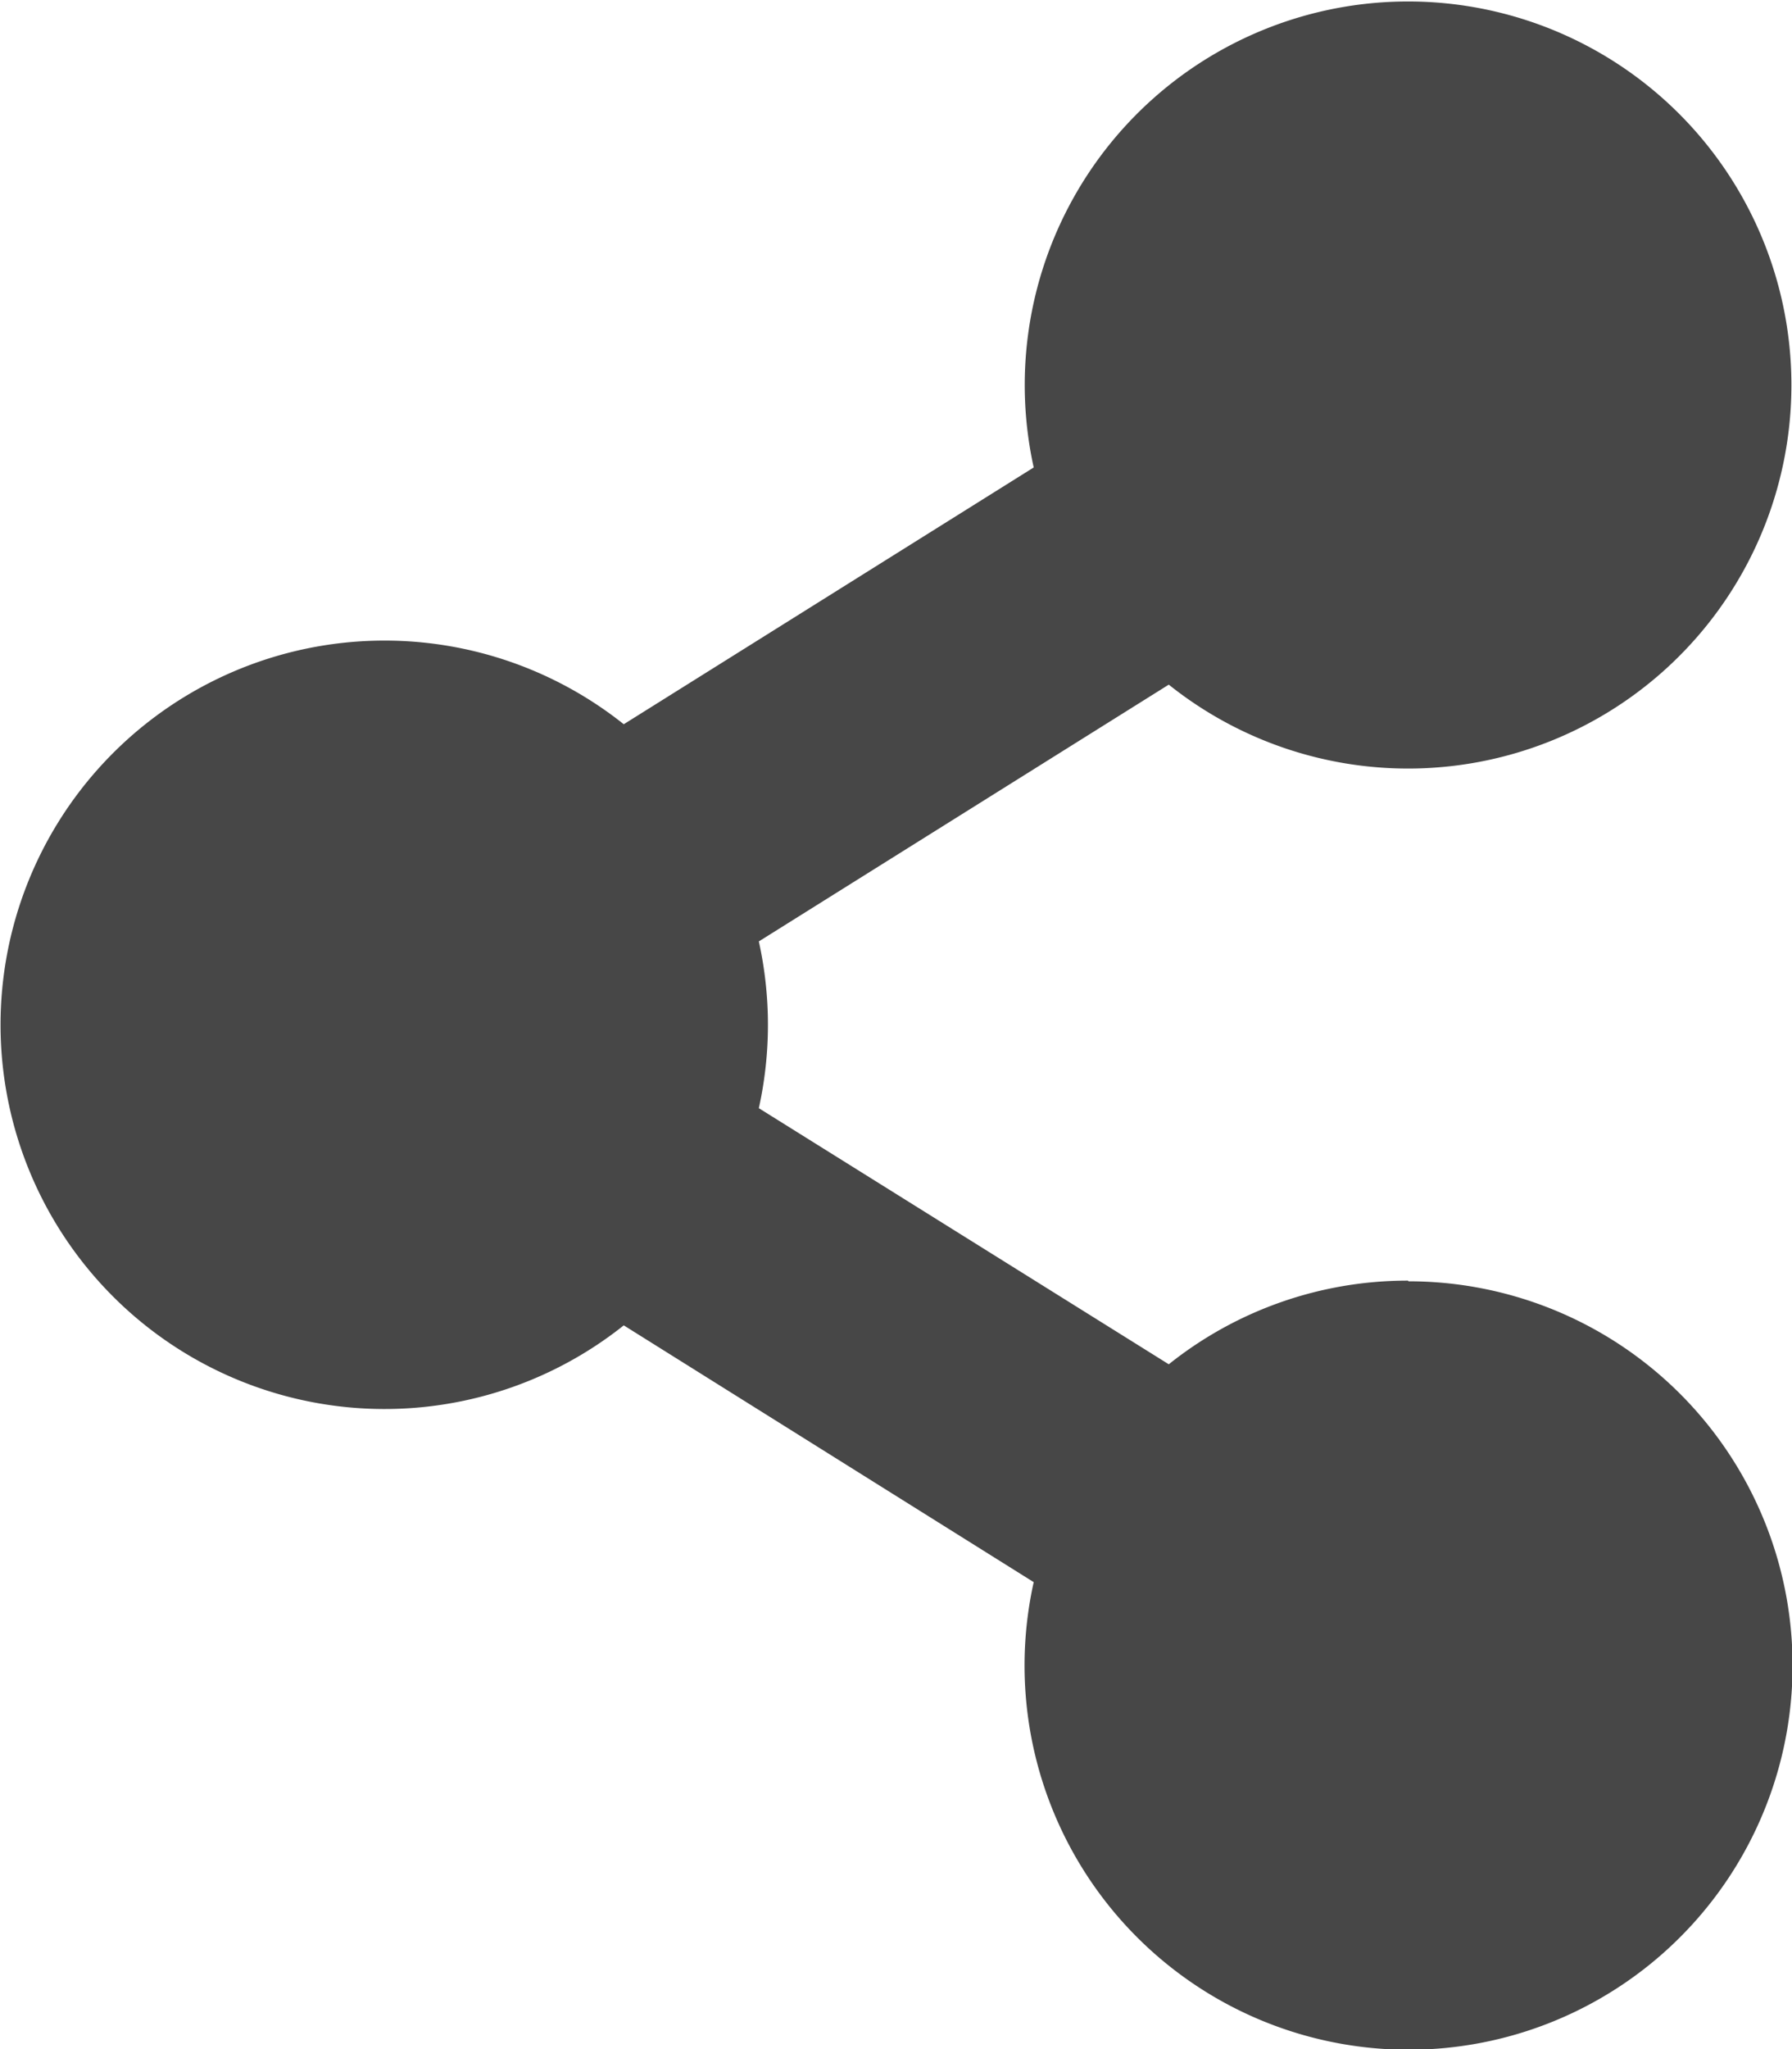 <svg xmlns="http://www.w3.org/2000/svg" width="13.267" height="15.162" viewBox="0 0 13.267 15.162">
  <path id="Icon_awesome-share-alt" data-name="Icon awesome-share-alt" d="M10.424,9.476a2.831,2.831,0,0,0-1.771.619L5.618,8.2a2.859,2.859,0,0,0,0-1.234l3.035-1.9a2.838,2.838,0,1,0-1-1.607l-3.035,1.9a2.843,2.843,0,1,0,0,4.448l3.035,1.9a2.843,2.843,0,1,0,2.775-2.226Z" opacity="0.72" fill="black"/>
</svg>
